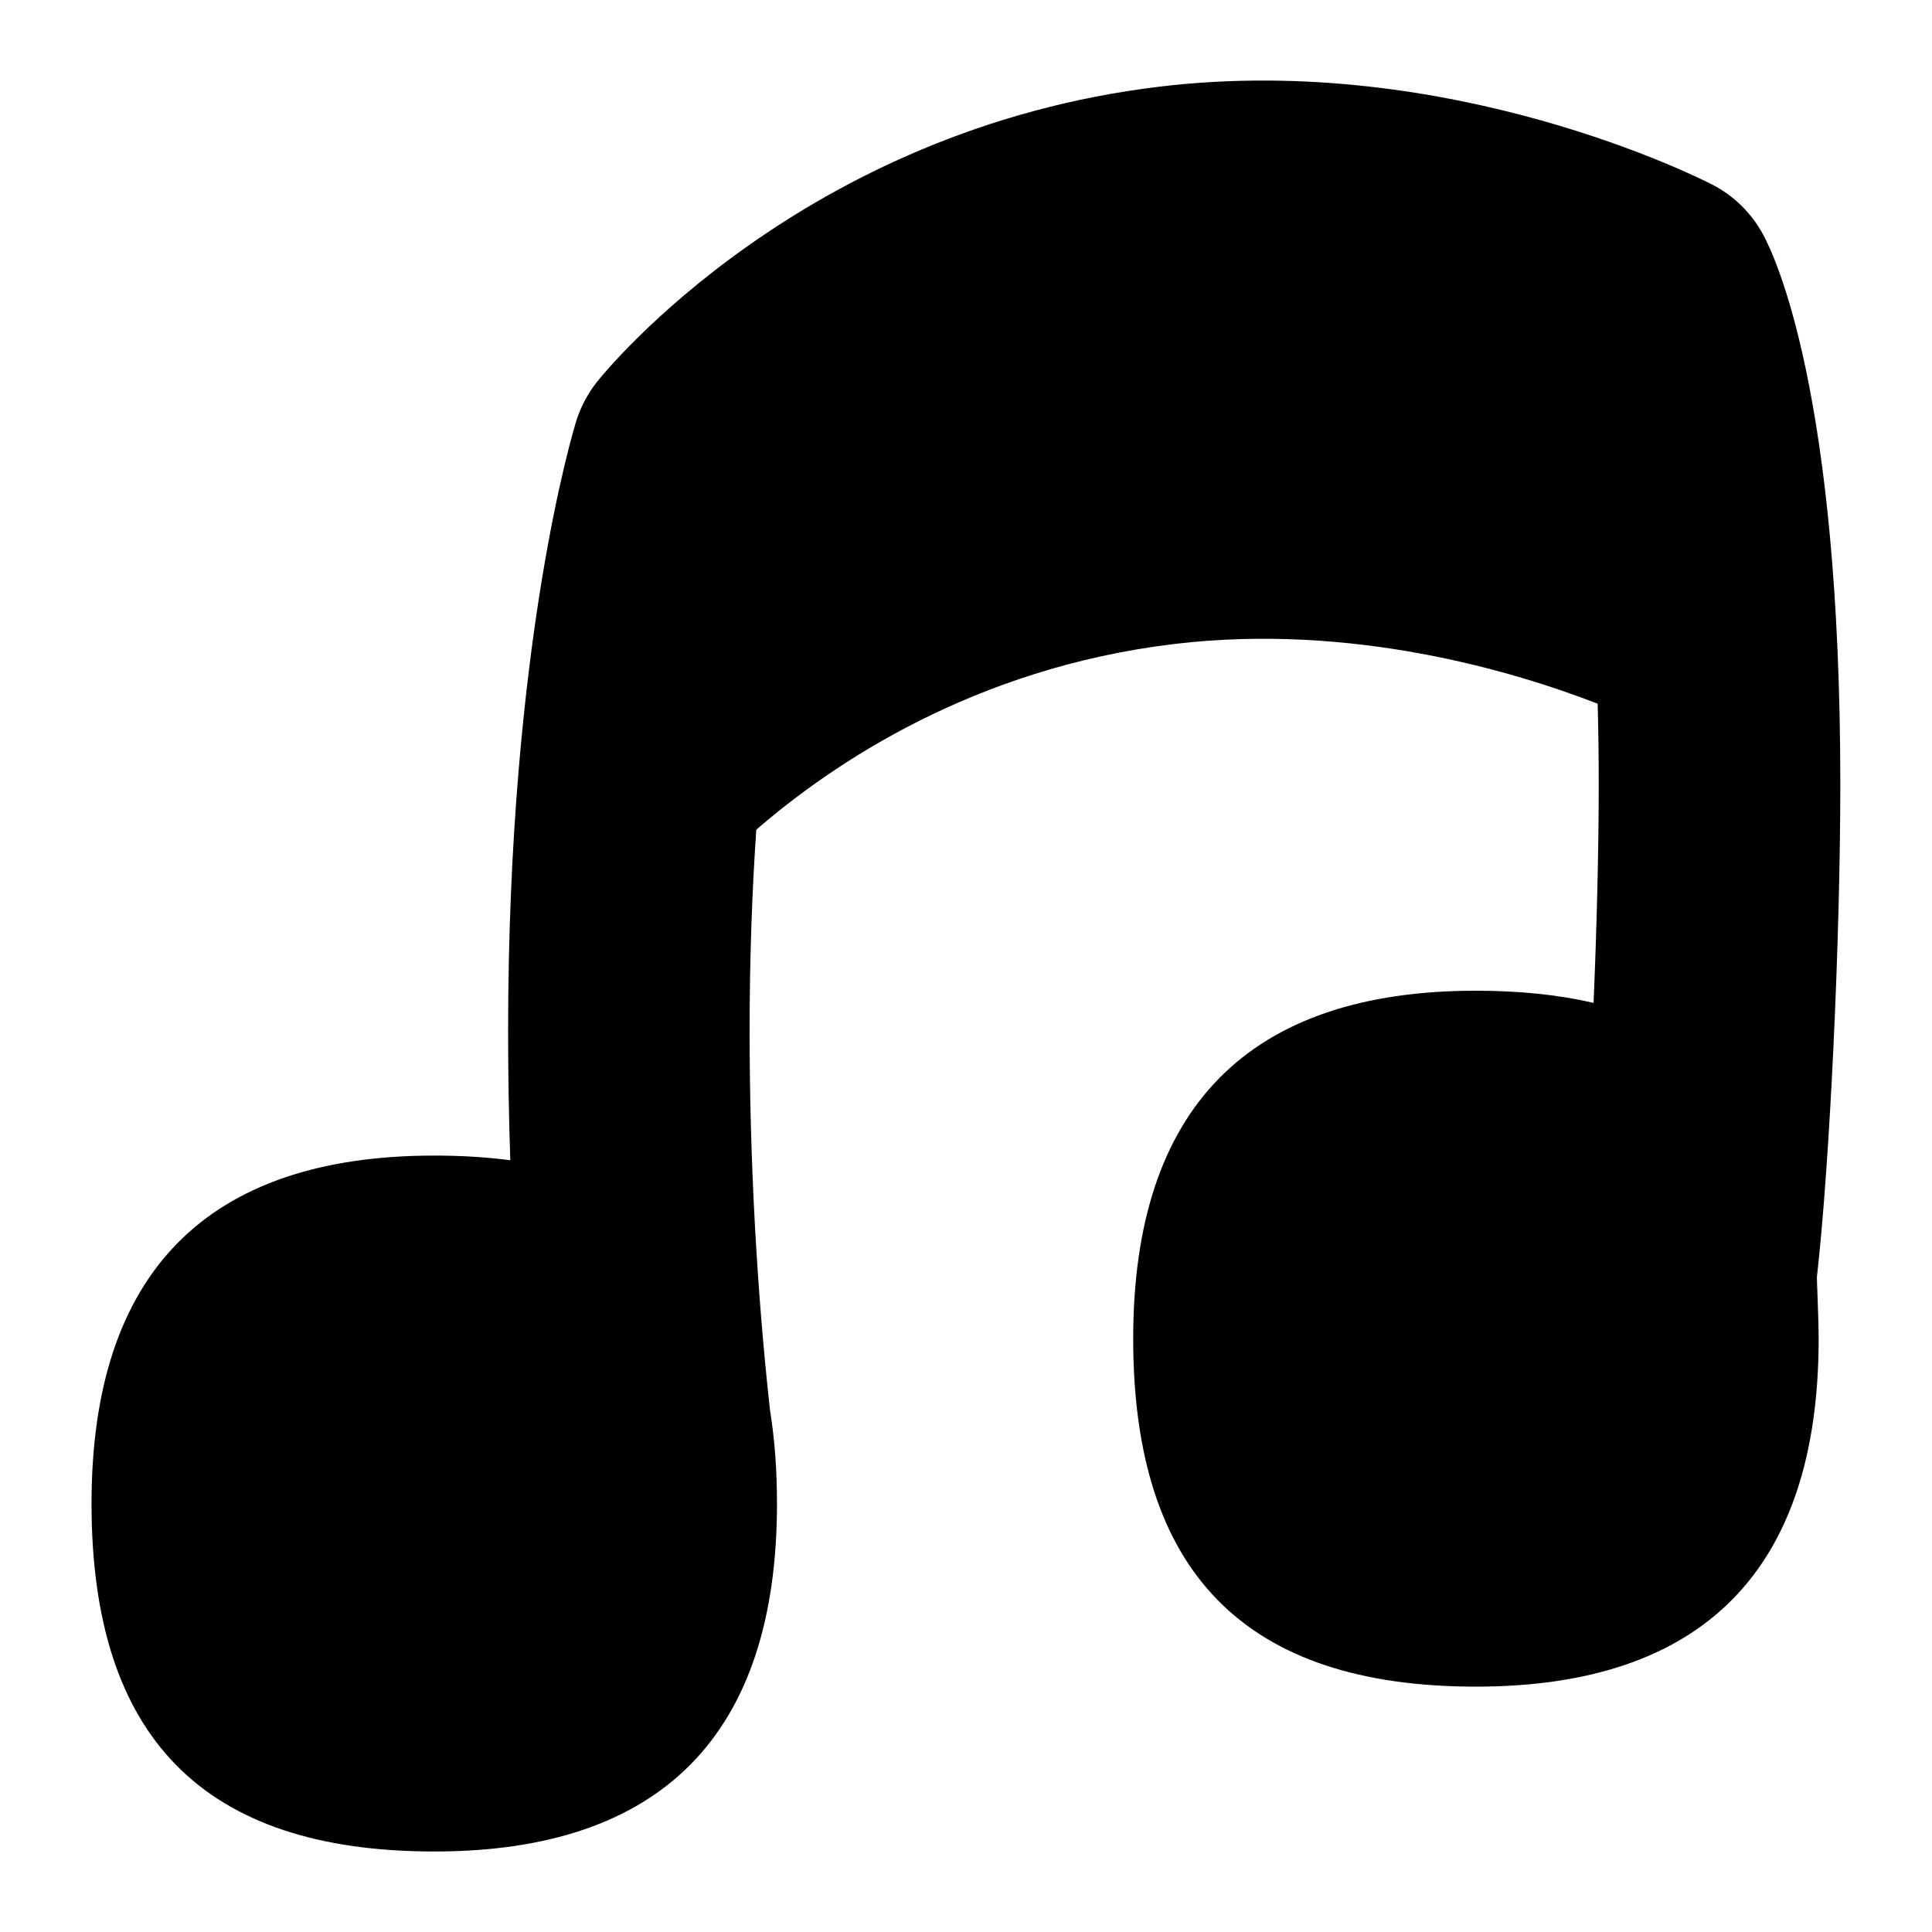 <?xml version="1.0" encoding="UTF-8"?>
<svg xmlns="http://www.w3.org/2000/svg" id="Layer_1" data-name="Layer 1" viewBox="0 0 24 24">
  <path d="M22.571,15.857c.16-1.417,.29-4.164,.29-6.122,0-4.828-.803-6.537-.964-6.831-.144-.261-.361-.474-.625-.61-.131-.067-3.243-1.653-6.864-1.218-4.447,.533-6.888,3.536-6.989,3.664-.115,.145-.203,.31-.259,.485-.034,.111-.848,2.761-.848,7.583,0,.532,.009,1.069,.027,1.605-.295-.039-.609-.058-.944-.058-2.825,0-4.258,1.455-4.258,4.323,0,2.909,1.393,4.322,4.258,4.322,2.824,0,4.257-1.454,4.257-4.322,0-.419-.029-.806-.087-1.163-.165-1.494-.253-3.12-.253-4.706,0-.926,.032-1.761,.083-2.502,.944-.818,2.703-2.009,5.191-2.307,2.212-.265,4.226,.34,5.261,.742,.008,.312,.013,.643,.013,.994,0,.81-.024,1.78-.064,2.722-.435-.101-.923-.151-1.462-.151-2.824,0-4.257,1.455-4.257,4.323,0,2.909,1.393,4.322,4.258,4.322,2.824,0,4.257-1.454,4.257-4.322,0-.247-.024-.751-.022-.772Z"/>
</svg>
